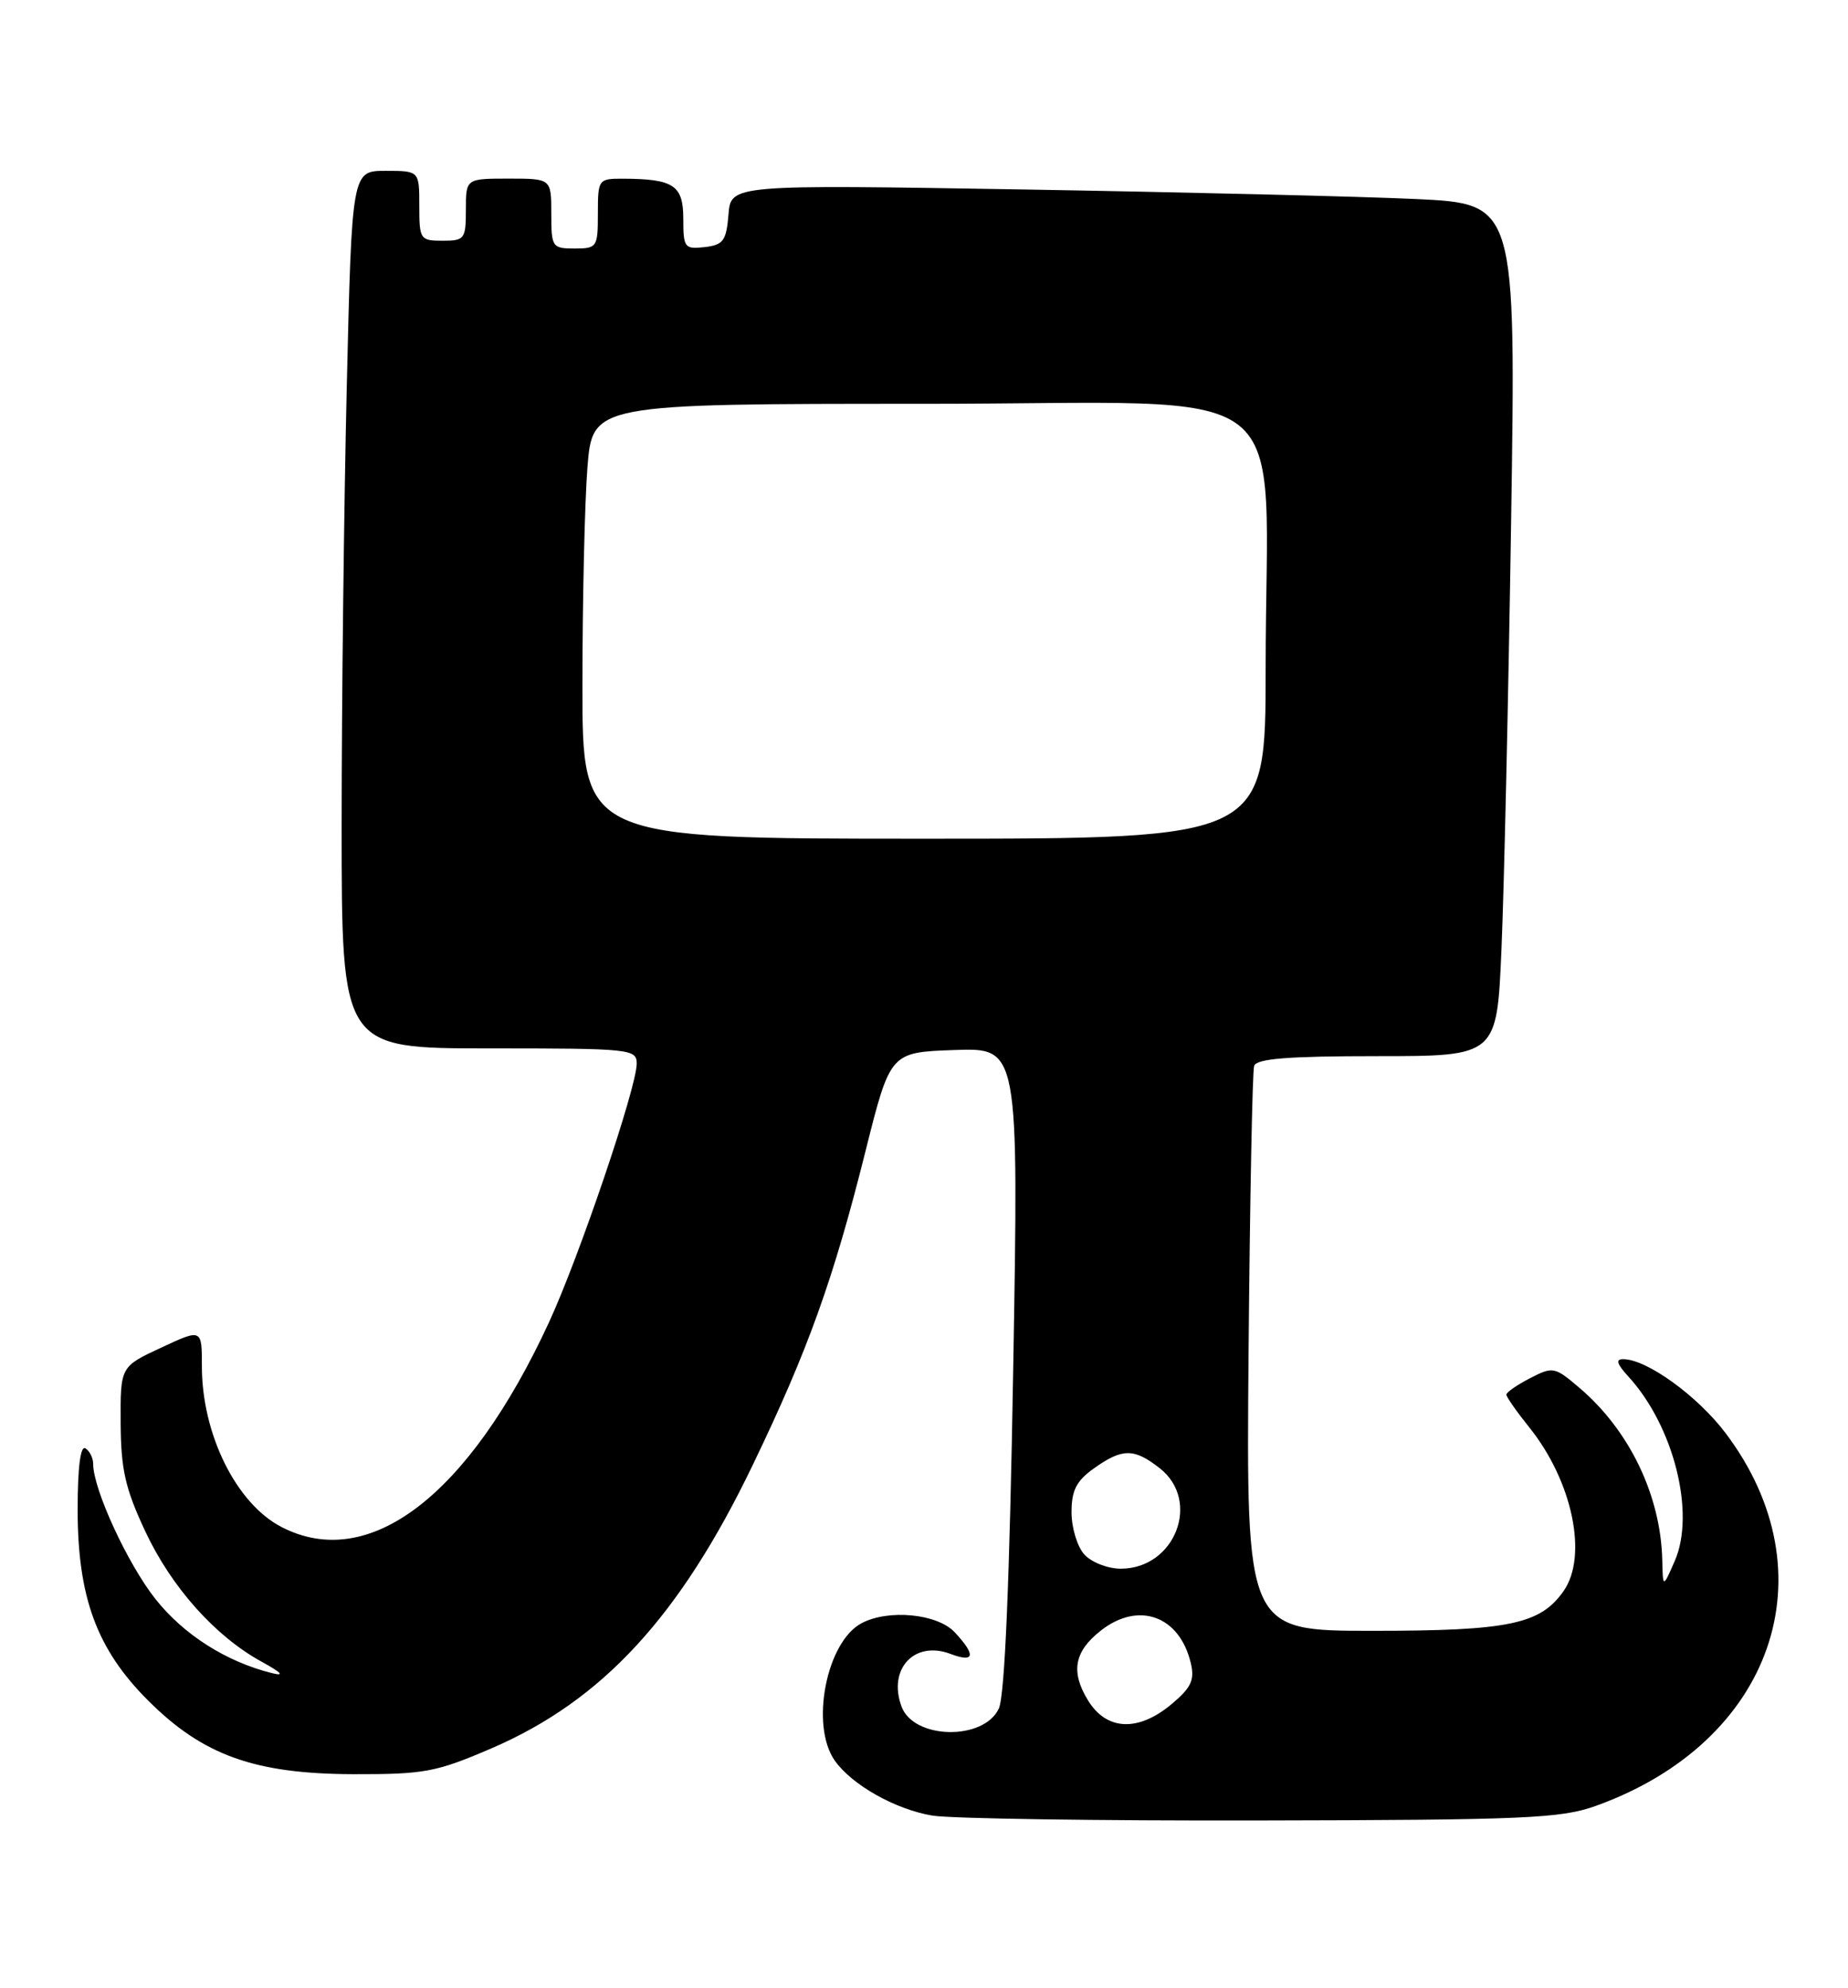 <?xml version="1.0" encoding="UTF-8" standalone="no"?>
<!DOCTYPE svg PUBLIC "-//W3C//DTD SVG 1.1//EN" "http://www.w3.org/Graphics/SVG/1.1/DTD/svg11.dtd" >
<svg xmlns="http://www.w3.org/2000/svg" xmlns:xlink="http://www.w3.org/1999/xlink" version="1.1" viewBox="0 0 238 256">
 <g >
 <path fill="currentColor"
d=" M 205.50 232.55 C 228.33 224.37 235.90 202.61 222.21 184.51 C 218.61 179.75 212.11 175.05 209.08 175.02 C 208.04 175.00 208.21 175.61 209.71 177.25 C 215.56 183.63 218.38 194.83 215.69 201.00 C 214.16 204.50 214.16 204.50 214.08 200.91 C 213.89 192.58 209.86 184.19 203.40 178.70 C 200.22 175.99 200.00 175.95 197.05 177.47 C 195.37 178.34 194.00 179.29 194.00 179.58 C 194.00 179.88 195.33 181.78 196.96 183.81 C 202.52 190.74 204.53 200.37 201.37 204.88 C 198.37 209.16 194.33 210.00 176.78 210.00 C 160.50 210.00 160.50 210.00 160.80 174.25 C 160.97 154.59 161.29 137.94 161.52 137.25 C 161.83 136.32 165.91 136.00 177.36 136.00 C 192.78 136.00 192.78 136.00 193.37 122.25 C 193.70 114.69 194.26 89.99 194.61 67.37 C 195.24 26.24 195.24 26.24 182.37 25.63 C 175.29 25.30 152.54 24.75 131.82 24.40 C 94.13 23.77 94.13 23.77 93.82 27.63 C 93.54 31.01 93.15 31.54 90.75 31.82 C 88.16 32.11 88.00 31.90 88.00 28.18 C 88.00 23.86 86.77 23.04 80.25 23.01 C 77.06 23.00 77.00 23.09 77.00 27.50 C 77.00 31.83 76.89 32.00 74.00 32.00 C 71.11 32.00 71.00 31.83 71.00 27.50 C 71.00 23.00 71.00 23.00 65.50 23.00 C 60.00 23.00 60.00 23.00 60.00 27.00 C 60.00 30.78 59.83 31.00 57.00 31.00 C 54.11 31.00 54.00 30.83 54.00 26.50 C 54.00 22.00 54.00 22.00 49.66 22.00 C 45.32 22.00 45.32 22.00 44.66 49.75 C 44.30 65.01 44.00 90.44 44.00 106.25 C 44.00 135.00 44.00 135.00 63.00 135.00 C 81.24 135.00 82.00 135.08 82.00 136.97 C 82.00 140.02 74.60 161.84 70.70 170.28 C 60.37 192.64 47.53 202.46 36.25 196.63 C 30.42 193.61 26.00 184.69 26.00 175.92 C 26.00 171.09 26.00 171.09 20.75 173.54 C 15.50 175.98 15.50 175.98 15.54 183.24 C 15.57 189.22 16.13 191.67 18.69 197.15 C 22.07 204.38 27.71 210.70 33.70 213.98 C 36.30 215.41 36.71 215.87 35.00 215.44 C 29.11 213.97 23.63 210.48 20.00 205.88 C 16.42 201.35 12.00 191.76 12.00 188.52 C 12.00 187.75 11.55 186.84 11.00 186.50 C 10.36 186.11 10.00 188.98 10.00 194.40 C 10.00 205.68 12.47 212.37 19.05 218.95 C 26.12 226.03 32.79 228.42 45.50 228.46 C 54.66 228.48 56.16 228.20 63.28 225.14 C 77.57 218.99 87.58 208.14 96.98 188.57 C 104.07 173.85 107.34 164.73 111.48 148.18 C 114.66 135.50 114.66 135.50 122.93 135.21 C 131.20 134.92 131.20 134.92 130.49 176.21 C 130.02 203.78 129.40 218.33 128.64 220.00 C 126.71 224.17 117.68 224.00 116.11 219.76 C 114.31 214.91 117.77 211.20 122.43 212.98 C 125.53 214.15 125.72 213.15 122.96 210.19 C 120.72 207.79 114.41 207.18 110.94 209.03 C 106.42 211.45 104.33 222.17 107.50 226.70 C 109.70 229.83 115.27 232.98 120.06 233.79 C 122.37 234.18 141.41 234.47 162.38 234.42 C 196.39 234.36 201.04 234.15 205.50 232.55 Z  M 140.10 218.92 C 137.87 215.26 138.35 212.66 141.76 209.98 C 146.62 206.15 151.92 208.06 153.36 214.16 C 153.88 216.32 153.41 217.32 150.92 219.41 C 146.59 223.05 142.50 222.87 140.10 218.92 Z  M 139.65 200.17 C 138.74 199.17 138.00 196.72 138.00 194.74 C 138.00 191.90 138.62 190.70 140.90 189.07 C 144.55 186.47 146.06 186.47 149.37 189.07 C 154.72 193.28 151.33 202.00 144.34 202.00 C 142.67 202.00 140.57 201.18 139.65 200.17 Z  M 75.01 88.25 C 75.01 77.39 75.30 64.79 75.65 60.25 C 76.30 52.00 76.30 52.00 119.01 52.00 C 168.30 52.00 163.00 47.88 163.00 86.15 C 163.00 108.00 163.00 108.00 119.00 108.00 C 75.00 108.00 75.00 108.00 75.01 88.25 Z "/>
</g>
</svg>